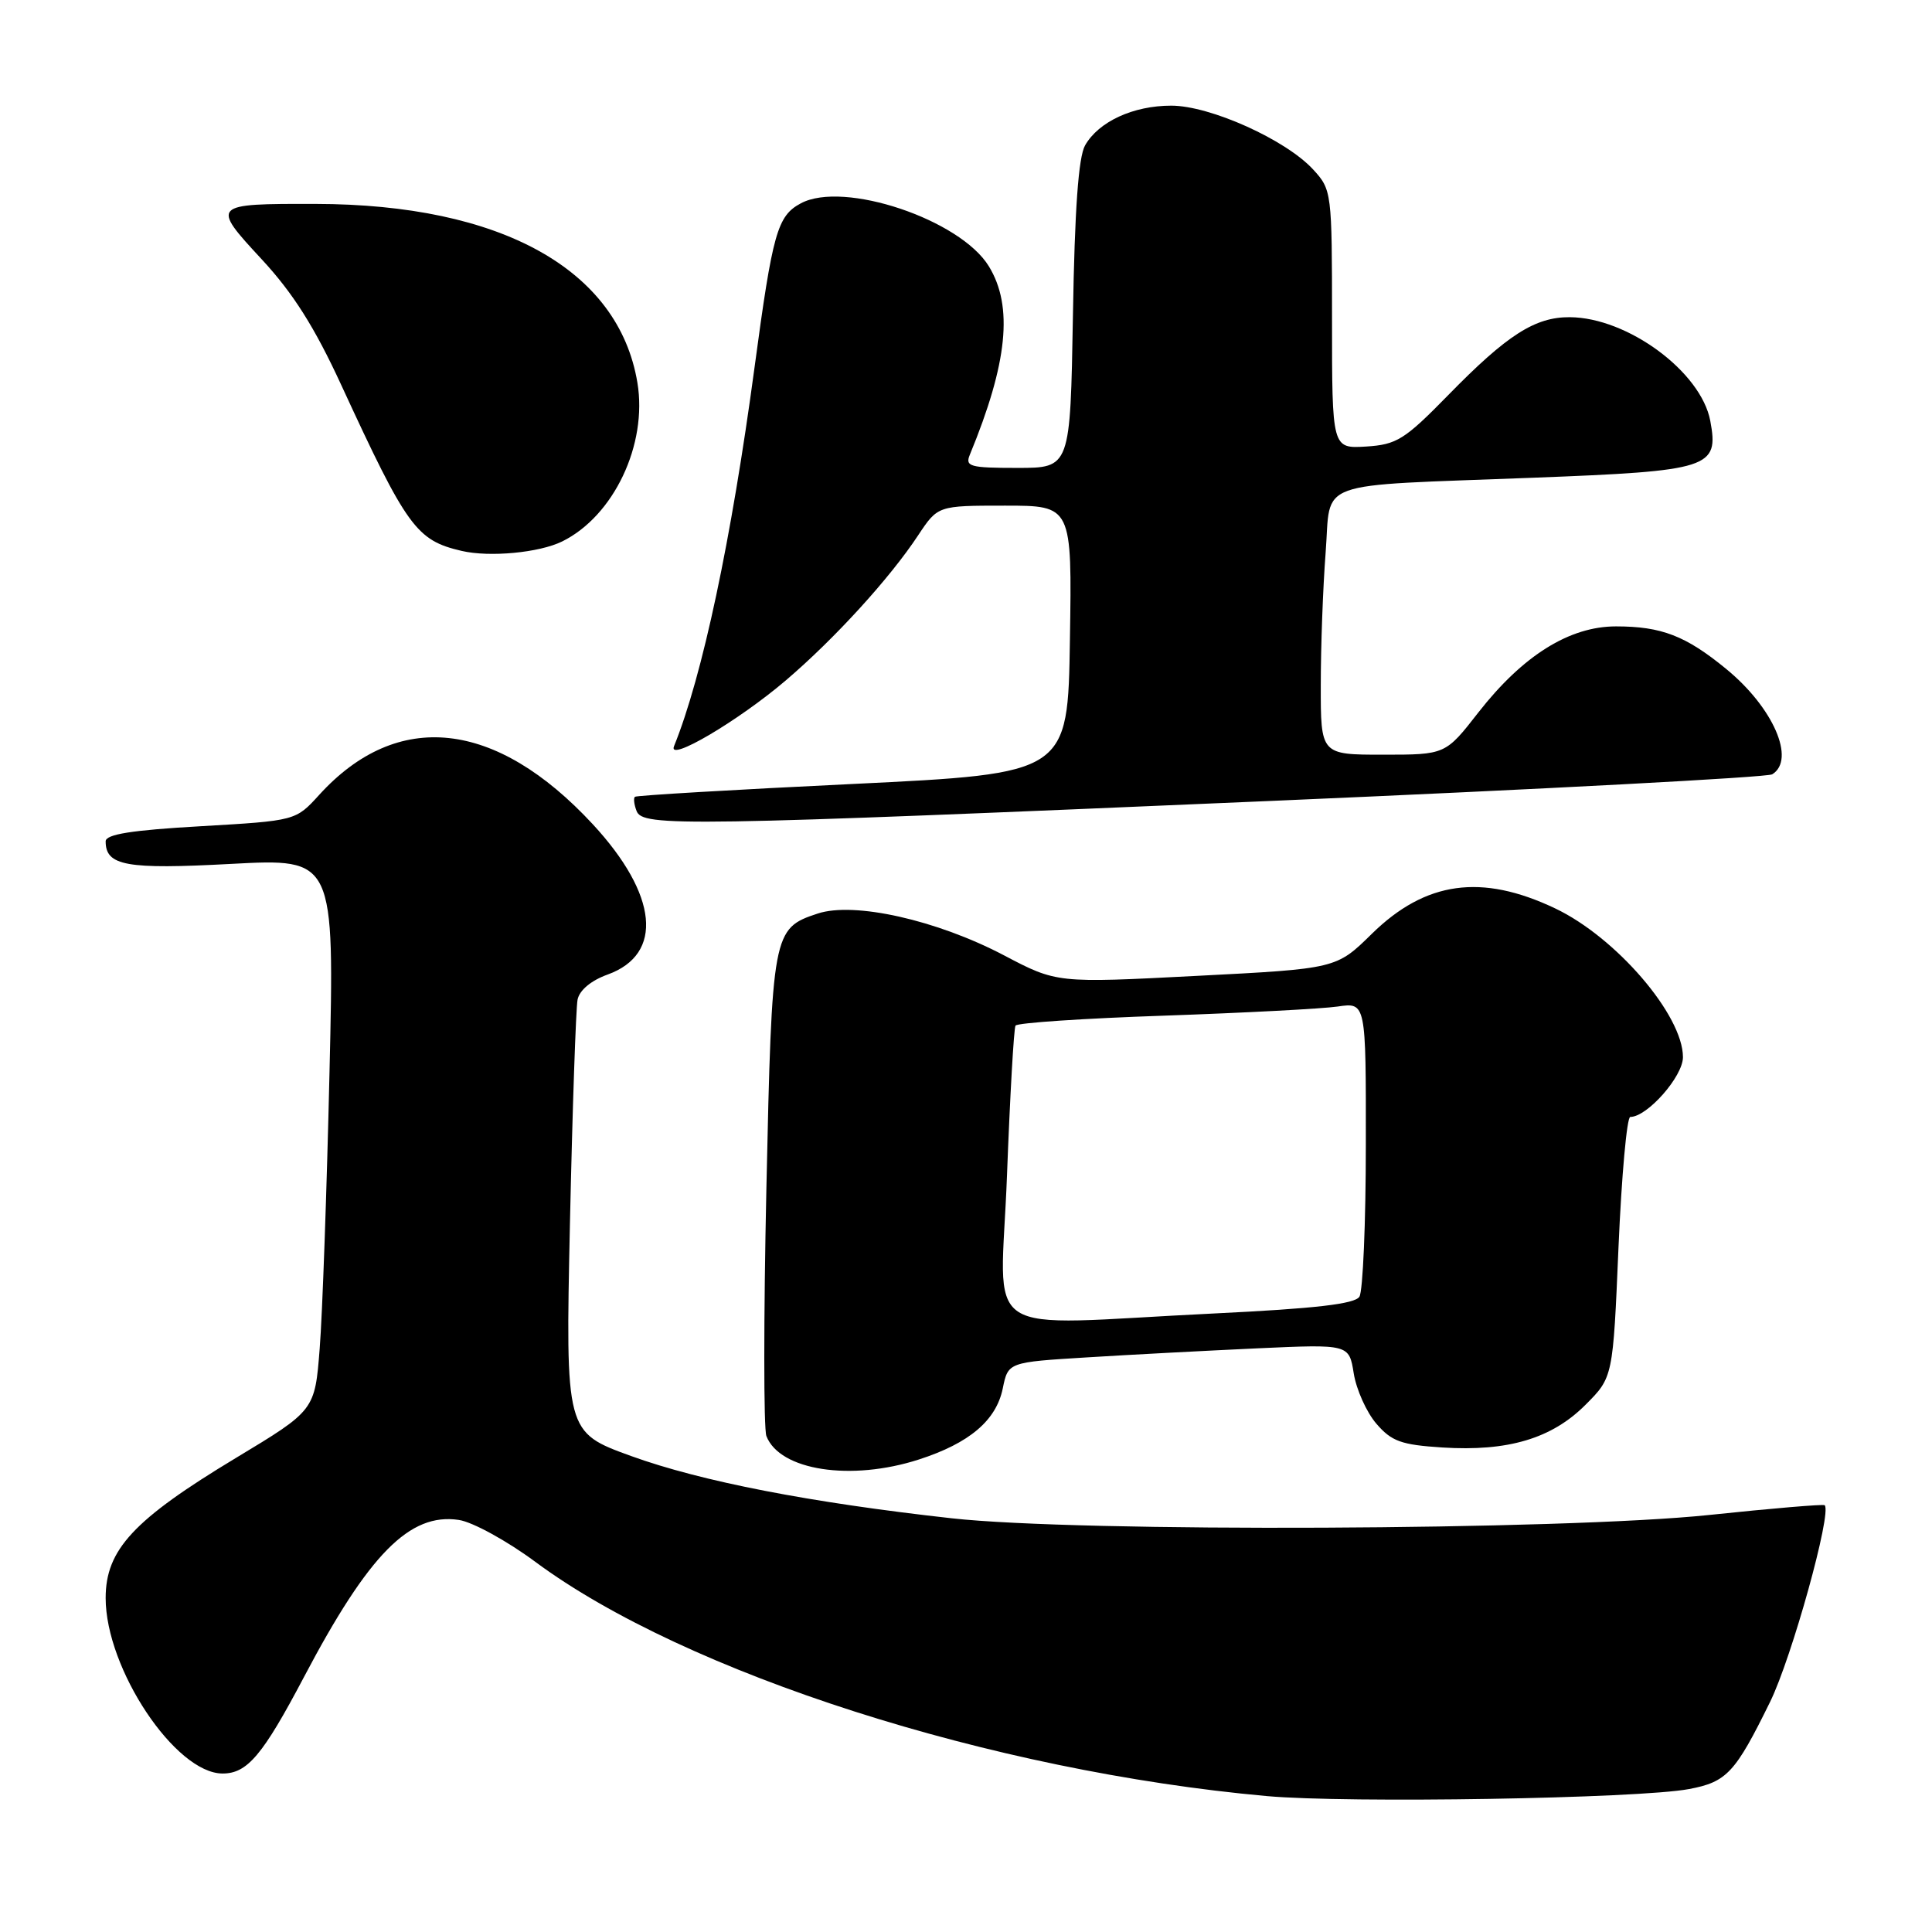 <?xml version="1.0" encoding="UTF-8" standalone="no"?>
<!DOCTYPE svg PUBLIC "-//W3C//DTD SVG 1.1//EN" "http://www.w3.org/Graphics/SVG/1.1/DTD/svg11.dtd" >
<svg xmlns="http://www.w3.org/2000/svg" xmlns:xlink="http://www.w3.org/1999/xlink" version="1.1" viewBox="0 0 256 256">
 <g >
 <path fill="currentColor"
d=" M 223.80 237.06 C 228.81 236.12 229.93 234.91 234.55 225.50 C 237.42 219.65 242.76 200.42 241.78 199.45 C 241.62 199.29 234.74 199.87 226.49 200.74 C 207.20 202.77 142.89 203.06 126.10 201.18 C 107.36 199.10 92.90 196.29 83.65 192.94 C 74.93 189.78 74.93 189.78 75.52 162.14 C 75.85 146.94 76.31 133.58 76.53 132.46 C 76.78 131.21 78.32 129.92 80.52 129.13 C 87.97 126.43 87.19 118.56 78.55 109.22 C 65.69 95.34 52.65 93.94 42.29 105.33 C 39.18 108.75 39.18 108.75 26.59 109.48 C 17.42 110.00 14.00 110.55 14.00 111.48 C 14.00 114.73 16.72 115.22 30.63 114.47 C 44.32 113.74 44.32 113.74 43.66 142.12 C 43.30 157.73 42.72 174.19 42.36 178.69 C 41.72 186.88 41.72 186.88 31.25 193.19 C 17.70 201.36 14.00 205.34 14.00 211.75 C 14.00 221.13 23.25 235.00 29.50 235.00 C 32.77 235.00 34.81 232.58 40.28 222.21 C 48.87 205.91 54.29 200.42 60.80 201.40 C 62.62 201.67 67.18 204.17 70.93 206.95 C 90.83 221.70 131.43 234.71 167.86 237.99 C 178.60 238.96 217.11 238.32 223.80 237.06 Z  M 121.76 193.39 C 128.45 191.23 132.00 188.22 132.87 183.98 C 133.58 180.50 133.58 180.50 144.04 179.86 C 149.79 179.50 159.96 178.97 166.63 178.66 C 178.76 178.11 178.76 178.11 179.38 182.00 C 179.73 184.14 181.07 187.13 182.37 188.64 C 184.39 190.99 185.66 191.45 191.13 191.80 C 199.81 192.35 205.62 190.62 210.08 186.15 C 213.73 182.50 213.73 182.50 214.46 165.25 C 214.87 155.76 215.57 148.00 216.02 148.00 C 218.27 148.00 223.00 142.64 223.00 140.08 C 223.00 134.51 214.13 124.19 206.05 120.36 C 196.31 115.73 188.89 116.76 181.78 123.73 C 177.07 128.36 177.07 128.36 158.55 129.31 C 140.03 130.27 140.03 130.27 133.02 126.58 C 124.13 121.91 113.18 119.45 108.35 121.05 C 102.38 123.02 102.29 123.49 101.55 157.50 C 101.18 174.55 101.18 189.30 101.55 190.28 C 103.31 194.85 112.75 196.30 121.76 193.39 Z  M 168.58 106.12 C 204.37 104.58 234.19 103.00 234.83 102.60 C 237.98 100.66 234.96 93.74 228.73 88.64 C 223.37 84.24 220.15 83.00 214.13 83.00 C 207.96 83.00 201.80 86.85 195.91 94.38 C 191.53 100.00 191.53 100.00 183.26 100.00 C 175.00 100.00 175.00 100.00 175.01 90.75 C 175.01 85.66 175.30 77.80 175.65 73.27 C 176.42 63.42 173.58 64.45 203.21 63.30 C 226.62 62.40 227.79 62.02 226.62 55.76 C 225.39 49.25 215.65 42.07 208.00 42.03 C 203.40 42.00 199.69 44.38 191.92 52.33 C 186.10 58.28 185.08 58.91 181.00 59.17 C 176.50 59.44 176.50 59.44 176.50 42.31 C 176.50 25.43 176.46 25.14 174.00 22.46 C 170.37 18.51 160.35 14.00 155.20 14.00 C 150.16 14.00 145.58 16.11 143.78 19.26 C 142.90 20.81 142.40 27.75 142.17 41.75 C 141.82 62.00 141.82 62.00 134.80 62.00 C 128.51 62.00 127.86 61.82 128.51 60.25 C 133.52 48.10 134.28 40.60 131.03 35.29 C 127.25 29.09 111.79 23.90 106.12 26.94 C 103.00 28.60 102.38 30.82 99.98 48.68 C 96.90 71.60 93.07 89.61 89.31 98.88 C 88.42 101.07 97.81 95.54 104.12 90.16 C 110.58 84.65 117.90 76.63 121.66 70.93 C 124.27 67.00 124.27 67.00 133.16 67.00 C 142.05 67.00 142.05 67.00 141.77 84.75 C 141.50 102.50 141.50 102.50 113.00 103.88 C 97.32 104.63 84.33 105.40 84.13 105.58 C 83.92 105.77 84.02 106.61 84.35 107.46 C 85.15 109.56 90.36 109.48 168.58 106.12 Z  M 74.50 71.74 C 81.33 68.37 85.82 58.90 84.46 50.71 C 81.97 35.71 66.40 27.06 41.83 27.02 C 28.02 26.99 27.93 27.08 34.68 34.36 C 38.83 38.84 41.68 43.34 45.21 51.00 C 53.94 69.92 55.16 71.60 61.18 73.00 C 64.89 73.86 71.46 73.24 74.50 71.74 Z  M 133.43 155.78 C 133.83 145.21 134.34 136.26 134.56 135.90 C 134.79 135.53 143.64 134.94 154.24 134.58 C 164.83 134.21 175.19 133.67 177.25 133.37 C 181.00 132.82 181.00 132.82 180.98 151.66 C 180.98 162.02 180.59 171.10 180.13 171.82 C 179.52 172.79 174.27 173.39 160.90 174.04 C 129.03 175.58 132.60 177.96 133.43 155.78 Z "/>
</g>
</svg>